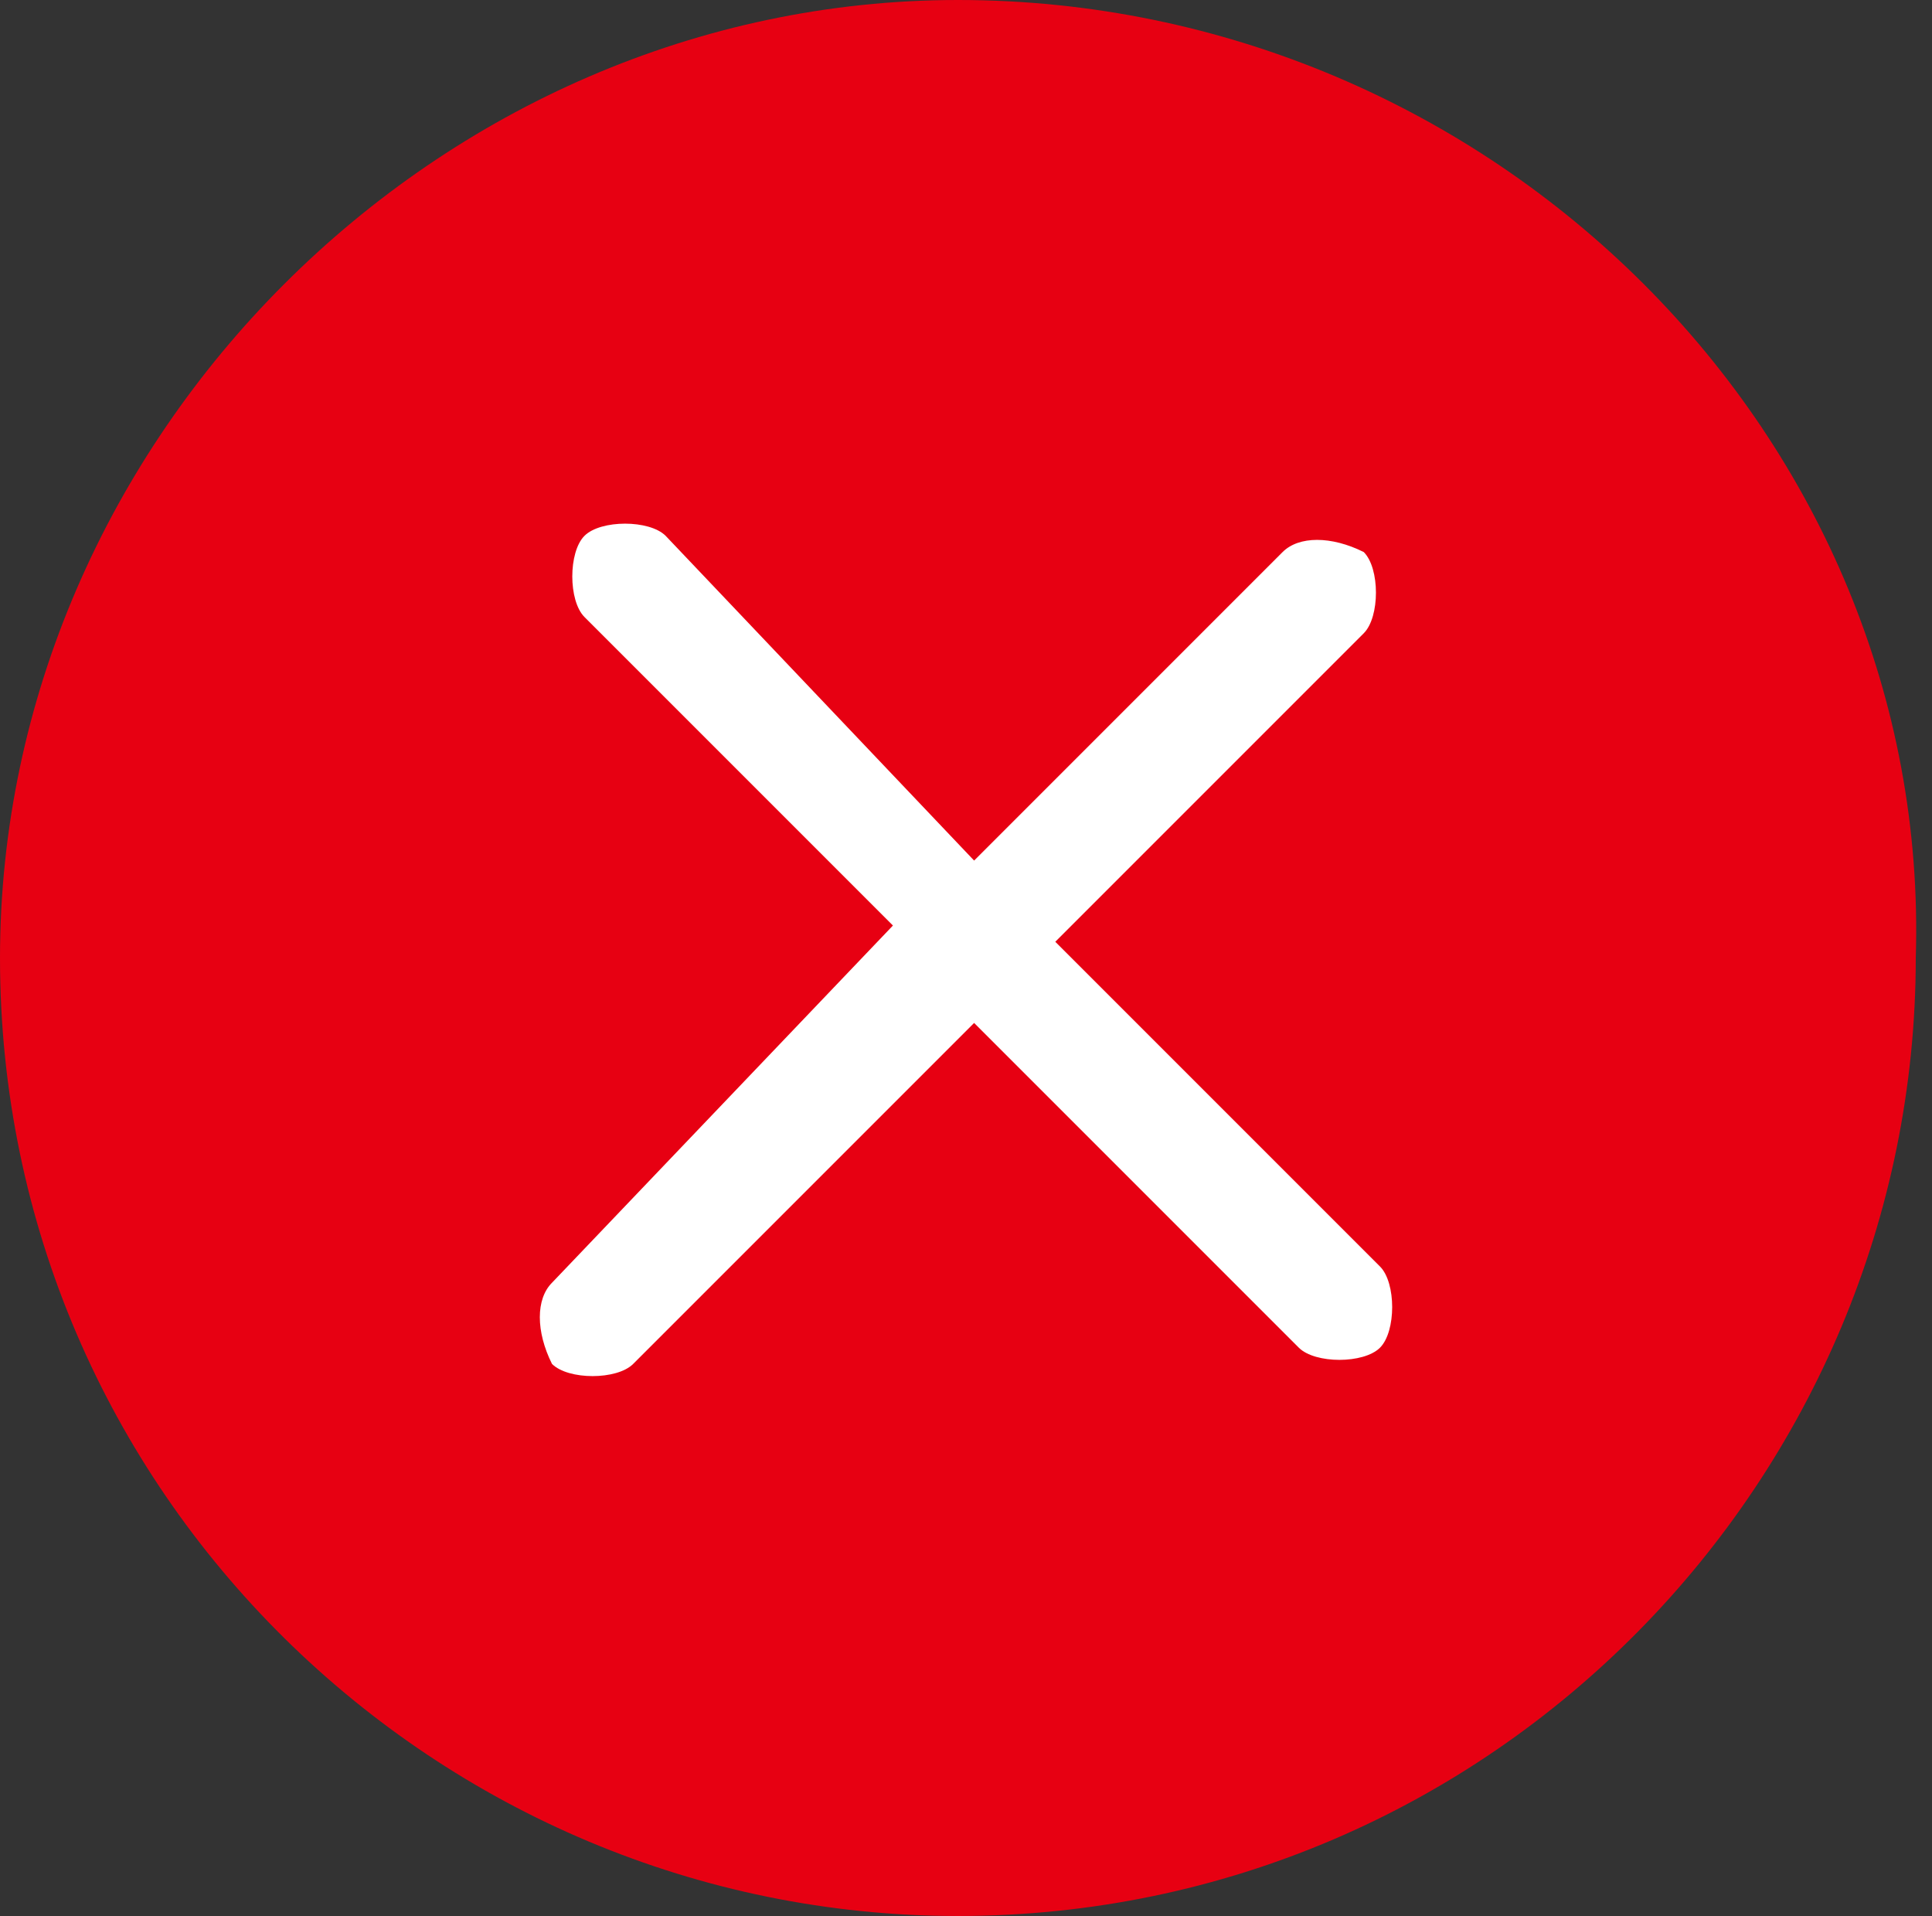 <?xml version="1.0" encoding="utf-8"?>
<!-- Generator: Adobe Illustrator 22.0.1, SVG Export Plug-In . SVG Version: 6.00 Build 0)  -->
<svg version="1.1" id="图层_1" xmlns="http://www.w3.org/2000/svg" xmlns:xlink="http://www.w3.org/1999/xlink" x="0px" y="0px"
	 viewBox="0 0 11.9 11.8" style="enable-background:new 0 0 11.9 11.8;" xml:space="preserve">
<rect x="0" y="0" width="11.9" height="11.8" fill="#333333" stroke="none"/>
<style type="text/css">
	.st0{fill:#E70012;}
	.st1{fill:#FFFFFF;}
</style>
<title>login_icon_succeed@2x</title>
<desc>Created with Sketch.</desc>
<g id="页面">
	<g id="_x36_-0-1-18我的资料-身份证信息" transform="translate(-114, -549)">
		<g id="Group-2-Copy" transform="translate(110, 498)">
			<g id="Group" transform="translate(4, 48)">
				<g id="login_icon_succeed" transform="translate(0, 3)">
					<g id="Group-3">
						<path id="Fill-1" class="st0" d="M5.9,0C2.7,0,0,2.7,0,5.9c0,3.3,2.7,5.9,5.9,5.9c3.3,0,5.9-2.7,5.9-5.9C11.9,2.7,9.2,0,5.9,0
							"/>
					</g>
					<path id="Combined-Shape" class="st1" d="M6,5.3L4.1,3.3c-0.1-0.1-0.4-0.1-0.5,0c-0.1,0.1-0.1,0.4,0,0.5l1.9,1.9L3.4,7.9
						C3.3,8,3.3,8.2,3.4,8.4l0,0c0.1,0.1,0.4,0.1,0.5,0l0,0L6,6.3l2,2c0.1,0.1,0.4,0.1,0.5,0l0,0c0.1-0.1,0.1-0.4,0-0.5l0,0l-2-2
						l1.9-1.9c0.1-0.1,0.1-0.4,0-0.5C8.2,3.3,8,3.3,7.9,3.4L6,5.3z"/>
				</g>
			</g>
		</g>
	</g>
</g>
</svg>
